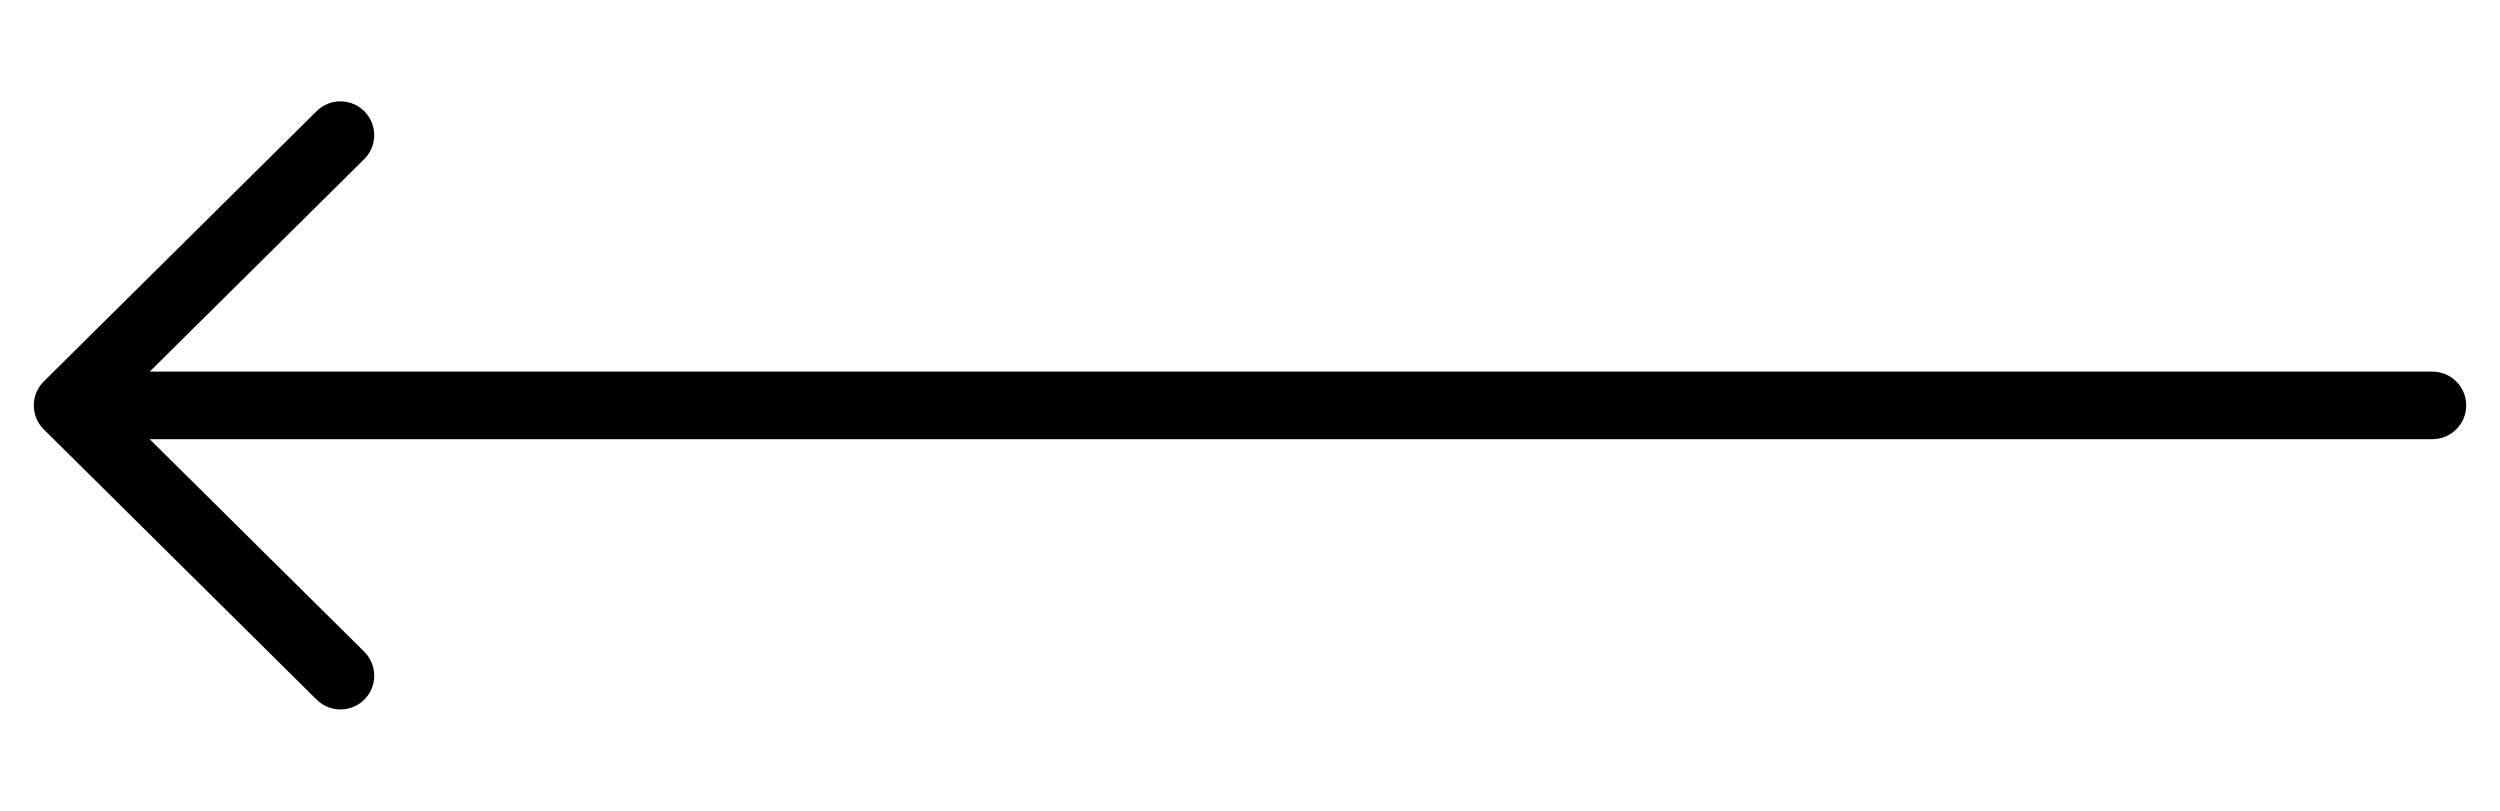 <svg width="74" height="24" viewBox="0 0 74 24" xmlns="http://www.w3.org/2000/svg"><path fill-rule="evenodd" clip-rule="evenodd" d="M10.787 3.296C11.176 3.689 11.173 4.322 10.781 4.71L4.431 11H72C72.552 11 73 11.448 73 12C73 12.552 72.552 13 72 13H4.431L10.781 19.29C11.173 19.678 11.176 20.311 10.787 20.704C10.399 21.096 9.766 21.099 9.373 20.71L1.296 12.71C1.107 12.523 1 12.267 1 12C1 11.733 1.107 11.477 1.296 11.29L9.373 3.289C9.766 2.901 10.399 2.904 10.787 3.296Z"/></svg>
